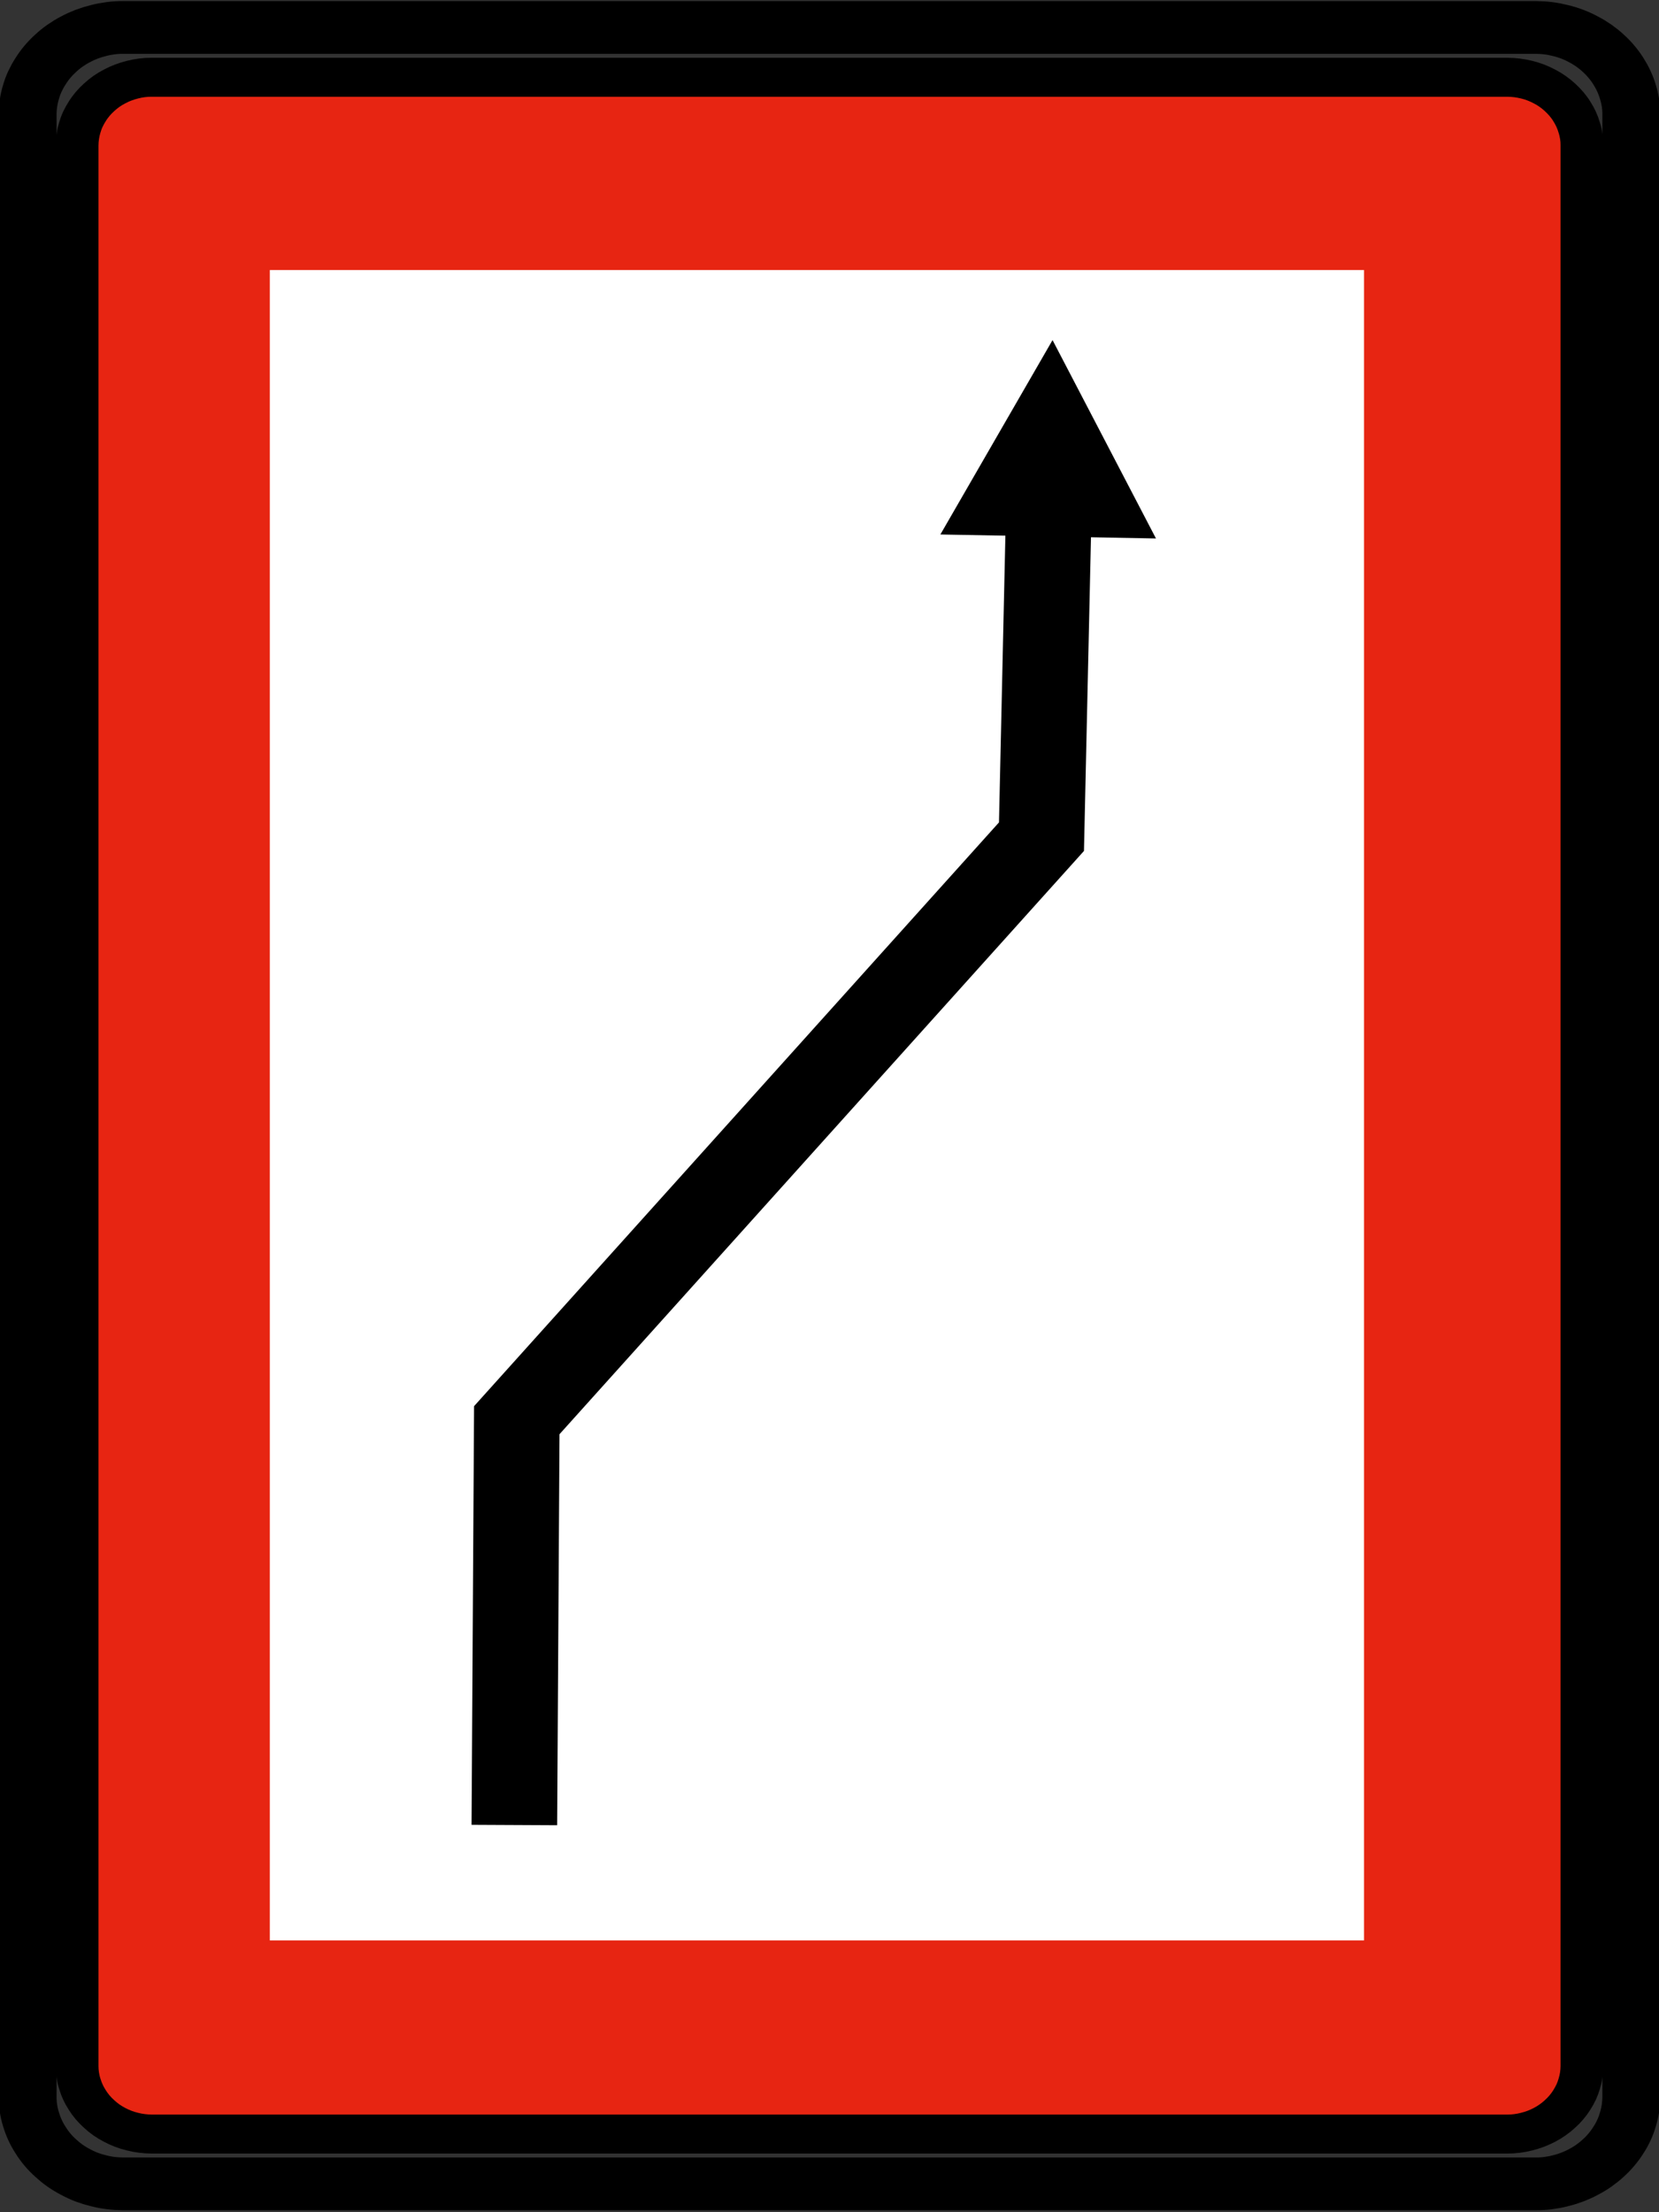 <?xml version="1.0" encoding="UTF-8" standalone="no"?>
<!-- Created with Inkscape (http://www.inkscape.org/) -->

<svg
   xmlns:dc="http://purl.org/dc/elements/1.1/"
   xmlns:cc="http://creativecommons.org/ns#"
   xmlns:rdf="http://www.w3.org/1999/02/22-rdf-syntax-ns#"
   xmlns:svg="http://www.w3.org/2000/svg"
   xmlns="http://www.w3.org/2000/svg"
   xmlns:sodipodi="http://sodipodi.sourceforge.net/DTD/sodipodi-0.dtd"
   xmlns:inkscape="http://www.inkscape.org/namespaces/inkscape"
   id="svg2"
   height="80"
   width="60"
   version="1.1"
   inkscape:version="0.48.2 r9819"
   sodipodi:docname="move_to_starboard.svg">
  <rect width="100%" height="100%" fill="#333333" stroke="none"/>
  <title
     id="title2995">Move To Starboard</title>
  <defs
     id="defs3493" />
  <sodipodi:namedview
     pagecolor="#ffffff"
     bordercolor="#666666"
     borderopacity="1"
     objecttolerance="10"
     gridtolerance="10"
     guidetolerance="10"
     inkscape:pageopacity="0"
     inkscape:pageshadow="2"
     inkscape:window-width="1440"
     inkscape:window-height="808"
     id="namedview3491"
     showgrid="false"
     inkscape:zoom="6.875"
     inkscape:cx="4.4"
     inkscape:cy="40"
     inkscape:window-x="0"
     inkscape:window-y="0"
     inkscape:window-maximized="1"
     inkscape:current-layer="svg2" />
  <g
     id="layer27"
     transform="translate(0,-40)">
    <g
       id="layer1-2"
       transform="matrix(.972 0 0 .979 377.08 23.148)">
      <g
         id="g3175"
         transform="matrix(1.243 0 0 1.124 86.855 -7.223)">
        <g
           id="g7672"
           transform="matrix(0 1.25 1.25 0 -377.72 92.366)"
           stroke="#000"
           stroke-width="1.025"
           fill="#e72512">
          <path
             id="path7674"
             d="m-0.394 0.243v-0.014c-0.001-0.078-0.006-0.156-0.017-0.234-0.01-0.077-0.026-0.153-0.047-0.228-0.02-0.076-0.044-0.15-0.075-0.222-0.031-0.072-0.065-0.141-0.104-0.208-0.039-0.068-0.083-0.133-0.13-0.195-0.047-0.061-0.1-0.12-0.155-0.174-0.054-0.055-0.113-0.107-0.174-0.155-0.062-0.047-0.127-0.091-0.194-0.129-0.068-0.039-0.137-0.075-0.209-0.104-0.072-0.031-0.146-0.055-0.221-0.076-0.075-0.022-0.152-0.037-0.23-0.048-0.077-0.011-0.155-0.016-0.233-0.016h-50.498c-0.078 0.001-0.156 0.006-0.233 0.017-0.077 0.01-0.154 0.026-0.229 0.047-0.076 0.02-0.15 0.044-0.222 0.075-0.071 0.031-0.141 0.065-0.208 0.105-0.068 0.038-0.132 0.082-0.194 0.129-0.062 0.047-0.12 0.1-0.175 0.155-0.055 0.054-0.107 0.113-0.155 0.174-0.047 0.062-0.091 0.127-0.129 0.195-0.039 0.067-0.075 0.136-0.104 0.208-0.03 0.072-0.055 0.146-0.076 0.222-0.021 0.075-0.037 0.151-0.048 0.229-0.011 0.077-0.016 0.155-0.015 0.233v32.461c0 0.078 0.006 0.156 0.016 0.233 0.011 0.078 0.027 0.154 0.047 0.229 0.02 0.076 0.045 0.15 0.075 0.221 0.031 0.072 0.066 0.142 0.105 0.209 0.038 0.068 0.082 0.133 0.129 0.194 0.048 0.062 0.1 0.12 0.155 0.175s0.113 0.106 0.175 0.155c0.062 0.047 0.126 0.091 0.194 0.129 0.067 0.039 0.137 0.074 0.208 0.104 0.073 0.03 0.147 0.055 0.222 0.075 0.075 0.022 0.152 0.037 0.229 0.049 0.077 0.011 0.155 0.016 0.233 0.015h50.498c0.078 0 0.156-0.006 0.234-0.016 0.077-0.011 0.154-0.027 0.229-0.048 0.075-0.019 0.149-0.044 0.221-0.074 0.072-0.031 0.141-0.066 0.209-0.105 0.067-0.038 0.132-0.082 0.194-0.13 0.061-0.047 0.12-0.099 0.174-0.154 0.056-0.055 0.107-0.113 0.155-0.175 0.047-0.061 0.091-0.126 0.13-0.194 0.038-0.067 0.074-0.137 0.104-0.209 0.03-0.072 0.054-0.146 0.075-0.221 0.022-0.075 0.037-0.152 0.048-0.229s0.016-0.155 0.016-0.233v-0.015-32.432z"
             fill-rule="evenodd"
             fill="#e72512" />
        </g>
        <g
           id="g7676"
           stroke="#000"
           transform="matrix(0 1.25 1.25 0 -378.27 93.463)">
          <path
             id="path7678"
             stroke-linejoin="bevel"
             d="m0 0v33.814c-0.001 0.098-0.007 0.196-0.02 0.293-0.014 0.097-0.034 0.193-0.06 0.288-0.025 0.094-0.056 0.188-0.094 0.278s-0.083 0.178-0.133 0.262c-0.048 0.085-0.103 0.167-0.163 0.245-0.06 0.077-0.124 0.151-0.194 0.22-0.069 0.07-0.142 0.135-0.22 0.194-0.078 0.06-0.159 0.114-0.245 0.163-0.084 0.05-0.172 0.094-0.262 0.131-0.091 0.038-0.184 0.07-0.278 0.096-0.095 0.026-0.191 0.047-0.288 0.06-0.097 0.014-0.195 0.021-0.293 0.02h-52.12c-0.098 0-0.196-0.007-0.293-0.021-0.097-0.013-0.193-0.033-0.288-0.059-0.094-0.025-0.187-0.057-0.278-0.095-0.09-0.038-0.178-0.082-0.262-0.132-0.085-0.049-0.167-0.103-0.244-0.163-0.078-0.059-0.152-0.124-0.221-0.194-0.069-0.069-0.135-0.143-0.194-0.22-0.06-0.078-0.114-0.16-0.163-0.245-0.05-0.084-0.094-0.172-0.131-0.262-0.038-0.091-0.07-0.184-0.095-0.278-0.027-0.095-0.047-0.191-0.061-0.288s-0.02-0.195-0.02-0.293v-33.832c0.001-0.098 0.008-0.196 0.021-0.293s0.033-0.193 0.06-0.287c0.024-0.095 0.056-0.188 0.094-0.279 0.038-0.09 0.082-0.178 0.132-0.262 0.049-0.085 0.103-0.167 0.163-0.245 0.06-0.077 0.125-0.151 0.194-0.22s0.143-0.135 0.221-0.194c0.077-0.06 0.159-0.114 0.244-0.163 0.084-0.05 0.172-0.094 0.262-0.131 0.091-0.038 0.184-0.07 0.278-0.095 0.095-0.027 0.191-0.048 0.288-0.061 0.097-0.014 0.195-0.02 0.293-0.02h52.12c0.098 0.001 0.196 0.008 0.293 0.021s0.193 0.033 0.288 0.06c0.095 0.024 0.188 0.056 0.278 0.094s0.178 0.082 0.262 0.132c0.085 0.049 0.167 0.103 0.245 0.163s0.151 0.125 0.22 0.194c0.07 0.069 0.135 0.143 0.195 0.22 0.059 0.078 0.114 0.16 0.162 0.245 0.05 0.084 0.094 0.172 0.132 0.263 0.037 0.09 0.069 0.183 0.095 0.278 0.026 0.094 0.047 0.19 0.06 0.287 0.014 0.097 0.021 0.195 0.02 0.293v0.018z"
             stroke-miterlimit="22.926"
             stroke-width=".221"
             fill="none" />
          <g
             id="g7680"
             stroke-width="1.025"
             transform="translate(.037)">
            <path
               id="path7682"
               stroke-linejoin="bevel"
               d="m0 0v-0.018c-0.001-0.1-0.007-0.199-0.021-0.298-0.013-0.098-0.033-0.196-0.061-0.292-0.025-0.096-0.057-0.191-0.095-0.283-0.039-0.092-0.084-0.181-0.135-0.266-0.049-0.087-0.104-0.17-0.165-0.249s-0.127-0.153-0.198-0.223c-0.07-0.072-0.144-0.138-0.223-0.198-0.079-0.061-0.162-0.116-0.249-0.165-0.085-0.051-0.175-0.096-0.267-0.134-0.091-0.039-0.186-0.071-0.282-0.097-0.096-0.027-0.194-0.048-0.293-0.061-0.098-0.014-0.198-0.021-0.297-0.02h-52.12c-0.1 0-0.2 0.007-0.298 0.021-0.099 0.013-0.197 0.033-0.293 0.06-0.096 0.025-0.191 0.057-0.283 0.096-0.091 0.039-0.18 0.084-0.266 0.135-0.086 0.049-0.169 0.104-0.248 0.165s-0.154 0.127-0.224 0.198c-0.071 0.069-0.137 0.144-0.198 0.223-0.06 0.079-0.116 0.162-0.165 0.249-0.051 0.085-0.095 0.175-0.134 0.266-0.038 0.092-0.07 0.187-0.096 0.283-0.028 0.096-0.048 0.194-0.062 0.293-0.014 0.098-0.021 0.197-0.02 0.297v33.832c0.001 0.1 0.007 0.199 0.021 0.298 0.013 0.099 0.034 0.196 0.061 0.292 0.025 0.097 0.057 0.191 0.096 0.283 0.038 0.092 0.083 0.181 0.134 0.266 0.049 0.087 0.105 0.17 0.165 0.249 0.061 0.079 0.127 0.154 0.198 0.224 0.07 0.071 0.145 0.137 0.224 0.197 0.079 0.061 0.162 0.117 0.248 0.166 0.086 0.05 0.175 0.095 0.267 0.133 0.092 0.039 0.186 0.071 0.282 0.097 0.096 0.027 0.194 0.048 0.293 0.062 0.098 0.014 0.198 0.02 0.298 0.02h52.12c0.099-0.001 0.199-0.008 0.298-0.021 0.098-0.014 0.196-0.034 0.292-0.061 0.096-0.025 0.191-0.057 0.283-0.096 0.091-0.038 0.181-0.083 0.266-0.134 0.087-0.05 0.17-0.105 0.248-0.166 0.08-0.06 0.154-0.126 0.224-0.197 0.071-0.07 0.137-0.145 0.198-0.224s0.116-0.162 0.165-0.249c0.051-0.085 0.095-0.174 0.134-0.266 0.038-0.092 0.071-0.187 0.096-0.283 0.028-0.096 0.048-0.193 0.062-0.292s0.021-0.198 0.02-0.298v-33.814z"
               stroke="#000"
               stroke-miterlimit="22.926"
               stroke-width="1.387"
               fill="none" />
          </g>
        </g>
        <path
           id="path7684"
           d="m-373.9 30.615v54.894h32.754v-54.894h-32.754z"
           fill="#fff" />
        <g
           id="g7686"
           stroke-width="1.025"
           stroke="#000"
           transform="matrix(0 1.25 1.25 0 -366.58 81.717)">
          <path
             id="path7688"
             d="m0 0-10.643 0.058-15.341 12.565-7.96 0.162"
             stroke="#000"
             stroke-miterlimit="22.926"
             stroke-width="2.05"
             fill="none" />
        </g>
        <g
           id="g7690"
           transform="matrix(0 1.25 1.25 0 -350.47 32.917)">
          <path
             id="path7692"
             d="m0 0 5.111-2.686 0.105 5.163-5.216-2.477"
             fill-rule="evenodd" />
        </g>
      </g>
    </g>
  </g>
</svg>
